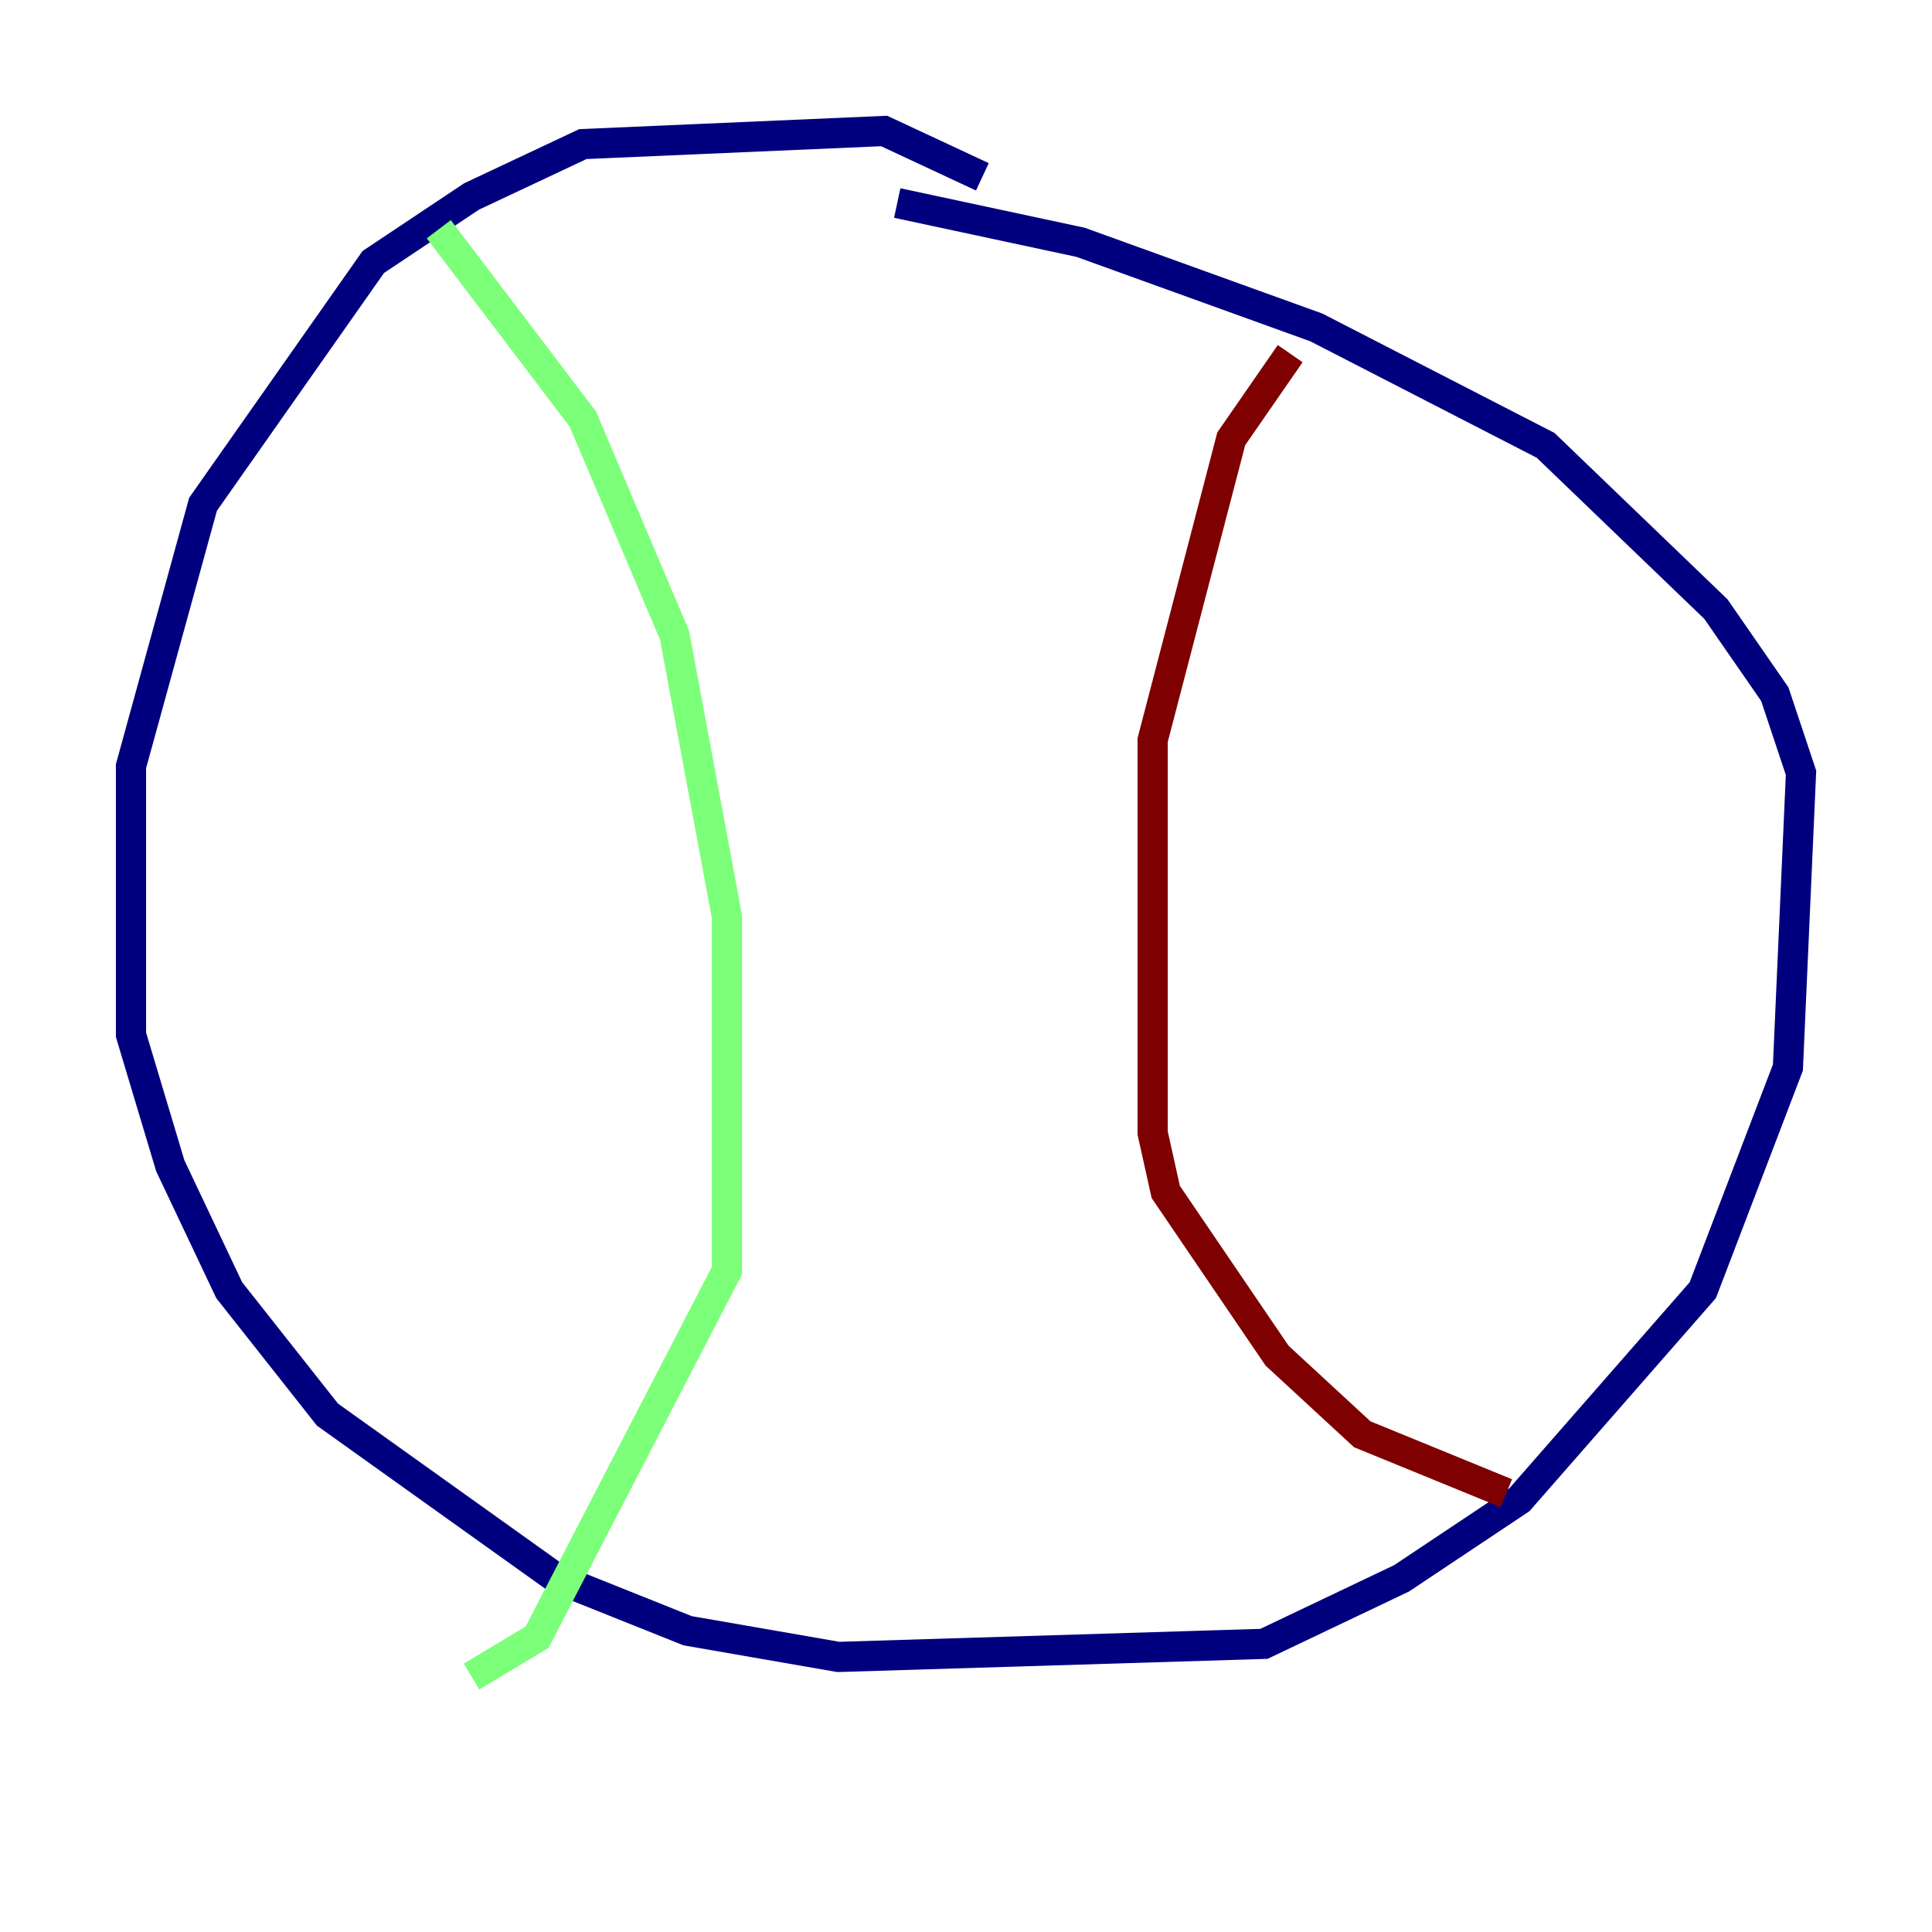 <?xml version="1.0" encoding="utf-8" ?>
<svg baseProfile="tiny" height="128" version="1.2" viewBox="0,0,128,128" width="128" xmlns="http://www.w3.org/2000/svg" xmlns:ev="http://www.w3.org/2001/xml-events" xmlns:xlink="http://www.w3.org/1999/xlink"><defs /><polyline fill="none" points="65.085,11.715 58.576,8.678 38.617,9.546 31.241,13.017 24.732,17.356 13.451,33.41 8.678,50.766 8.678,68.556 11.281,77.234 15.186,85.478 21.695,93.722 36.881,104.57 45.559,108.041 55.539,109.776 83.742,108.909 92.854,104.57 100.664,99.363 112.814,85.478 118.454,70.725 119.322,51.2 117.586,45.993 113.681,40.352 102.4,29.505 87.214,21.695 71.593,16.054 59.444,13.451" stroke="#00007f" stroke-width="2" /><polyline fill="none" points="29.071,15.186 38.617,27.77 44.691,42.088 48.163,60.746 48.163,84.176 35.58,108.475 31.241,111.078" stroke="#7cff79" stroke-width="2" /><polyline fill="none" points="85.478,23.43 81.573,29.071 76.366,49.031 76.366,75.064 77.234,78.969 84.61,89.817 90.251,95.024 99.797,98.929" stroke="#7f0000" stroke-width="2" /></svg>